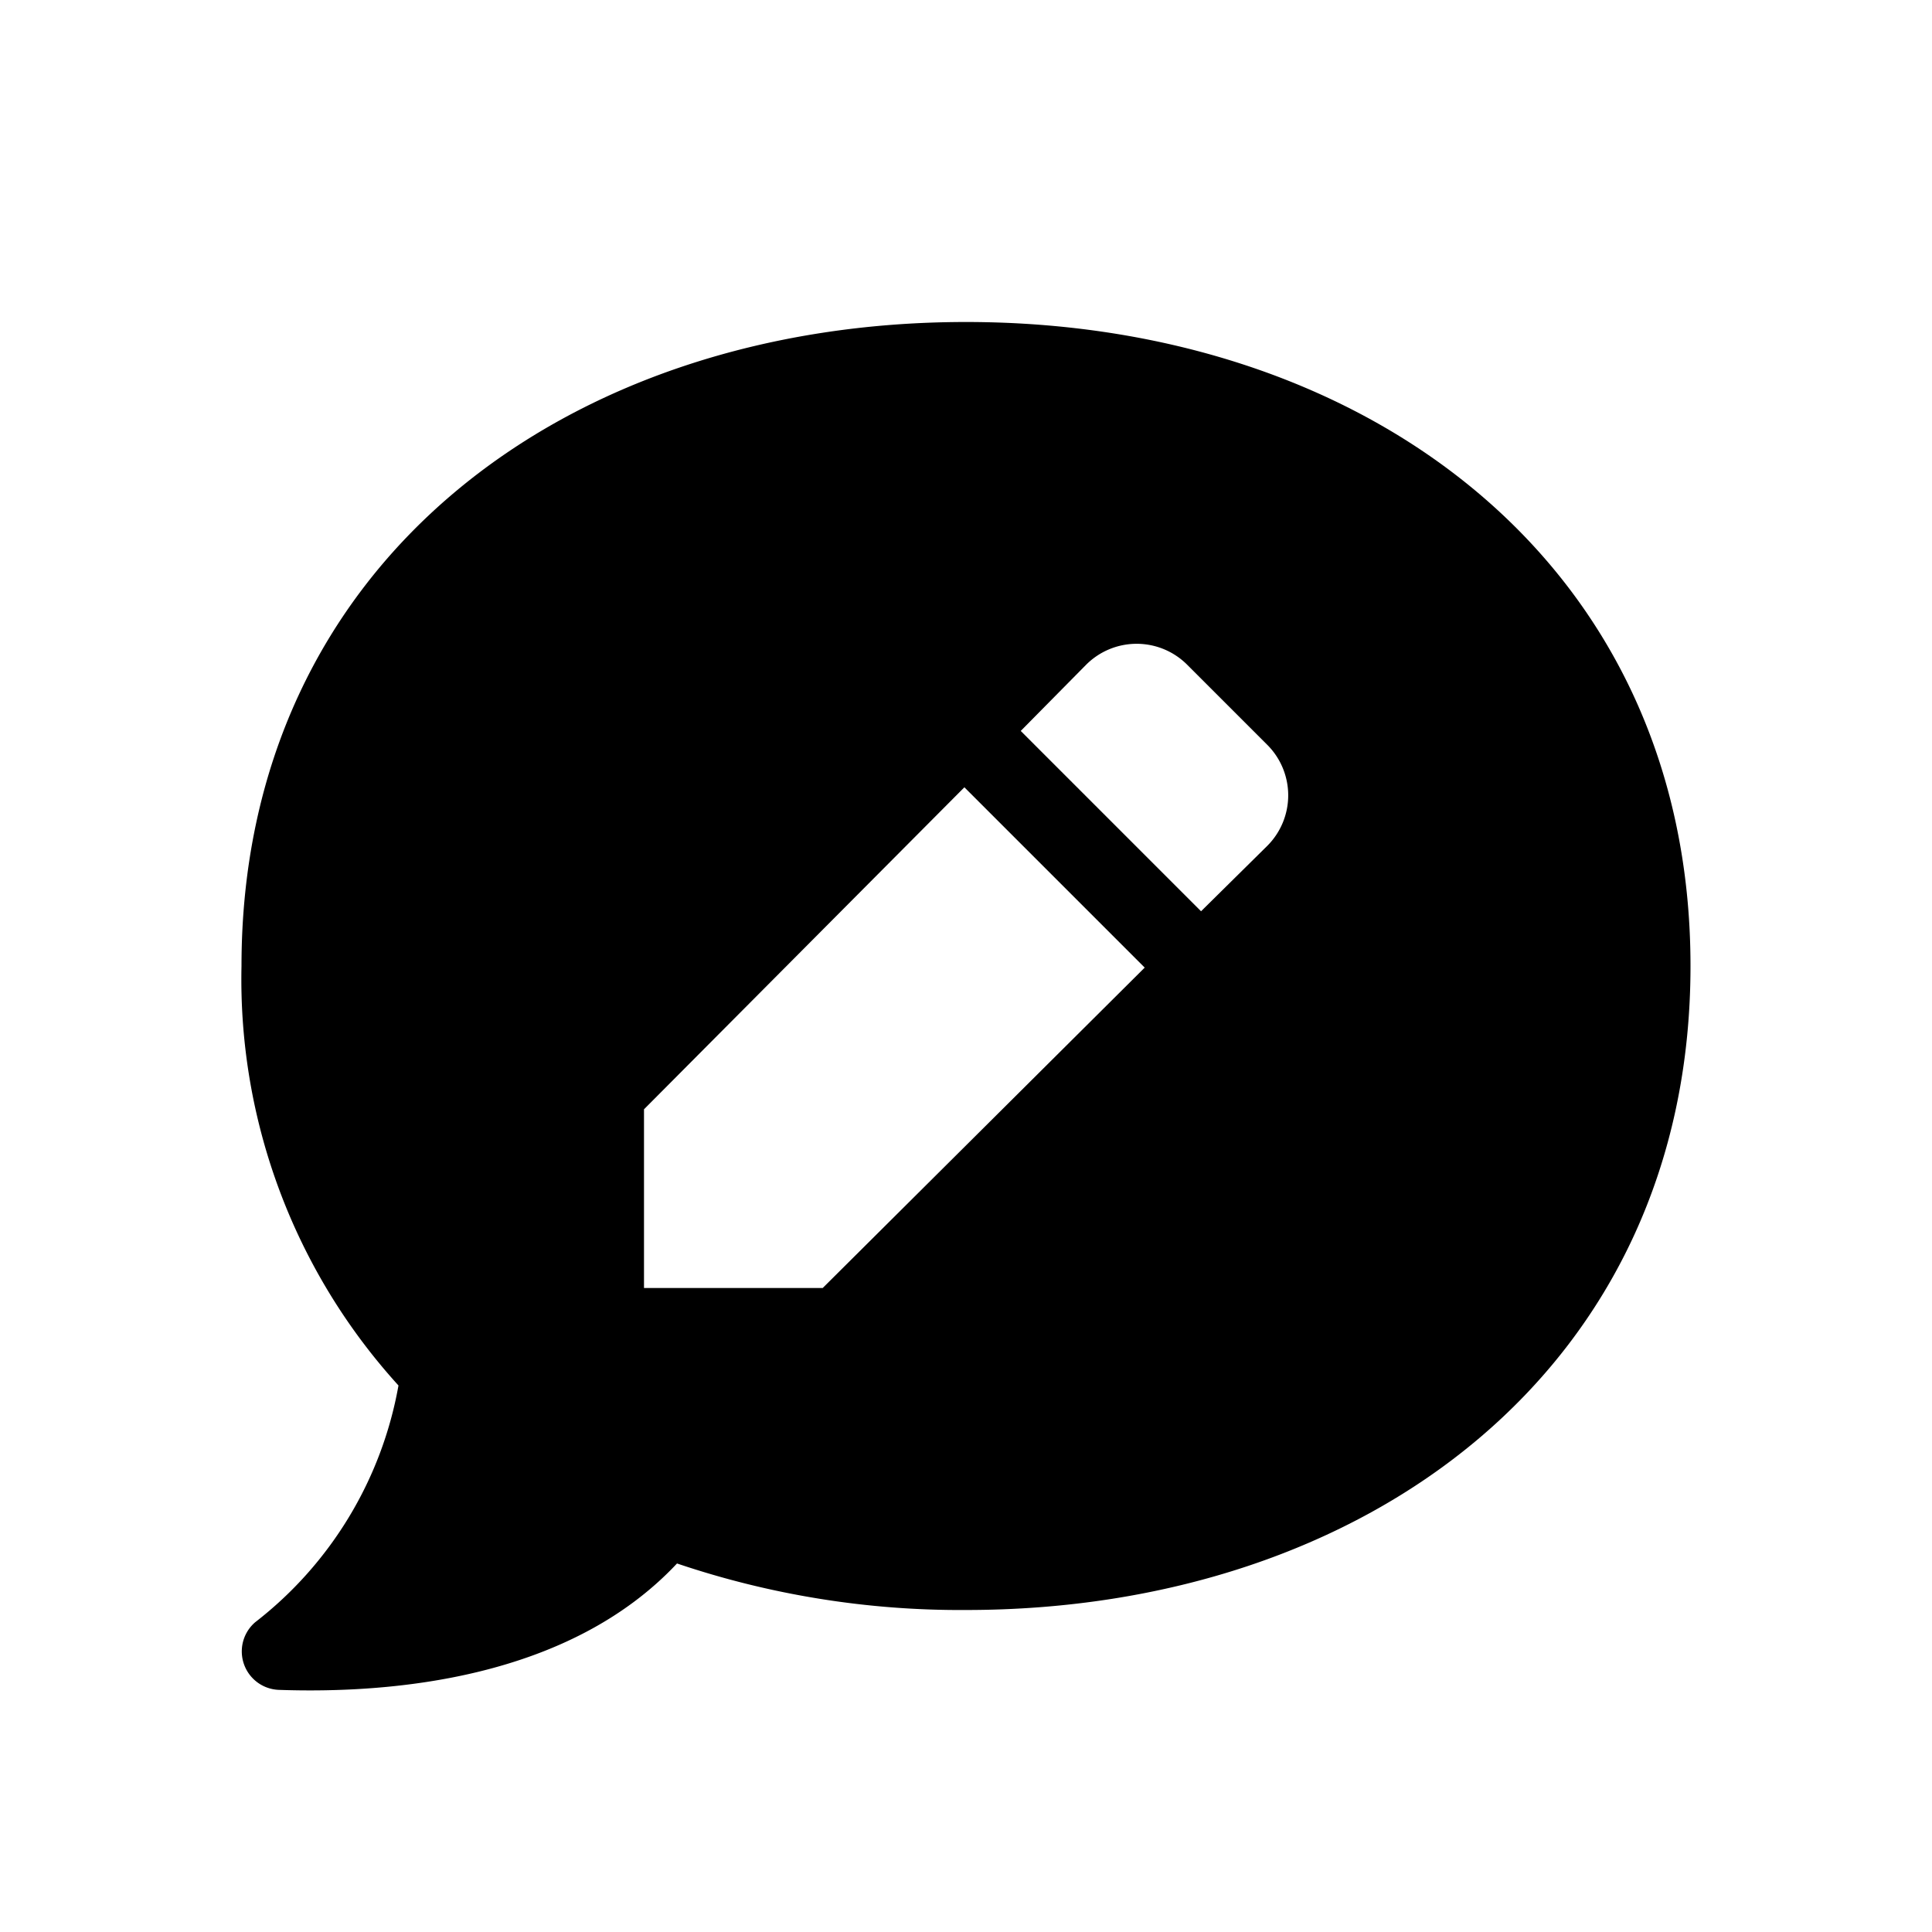 <svg id="Layer" xmlns="http://www.w3.org/2000/svg" viewBox="0 0 24 24"><path id="comment-edit" class="cls-1" d="M12,4C7.03,4,3,7,3,12a7.5,7.5,0,0,0,1.95,5.211,4.778,4.778,0,0,1-1.78,2.941.478.478,0,0,0,.29.84c1.42.05,3.61-.14,4.95-1.57A10.985,10.985,0,0,0,12,20c4.97,0,9-3,9-8S16.97,4,12,4ZM10.22,16H8V13.78l3.98-4,2.24,2.24Zm5.52-5.49-.82.81L12.68,9.08l.81-.82a.887.887,0,0,1,1.26,0l.99.99A.887.887,0,0,1,15.74,10.51Z"/></svg>